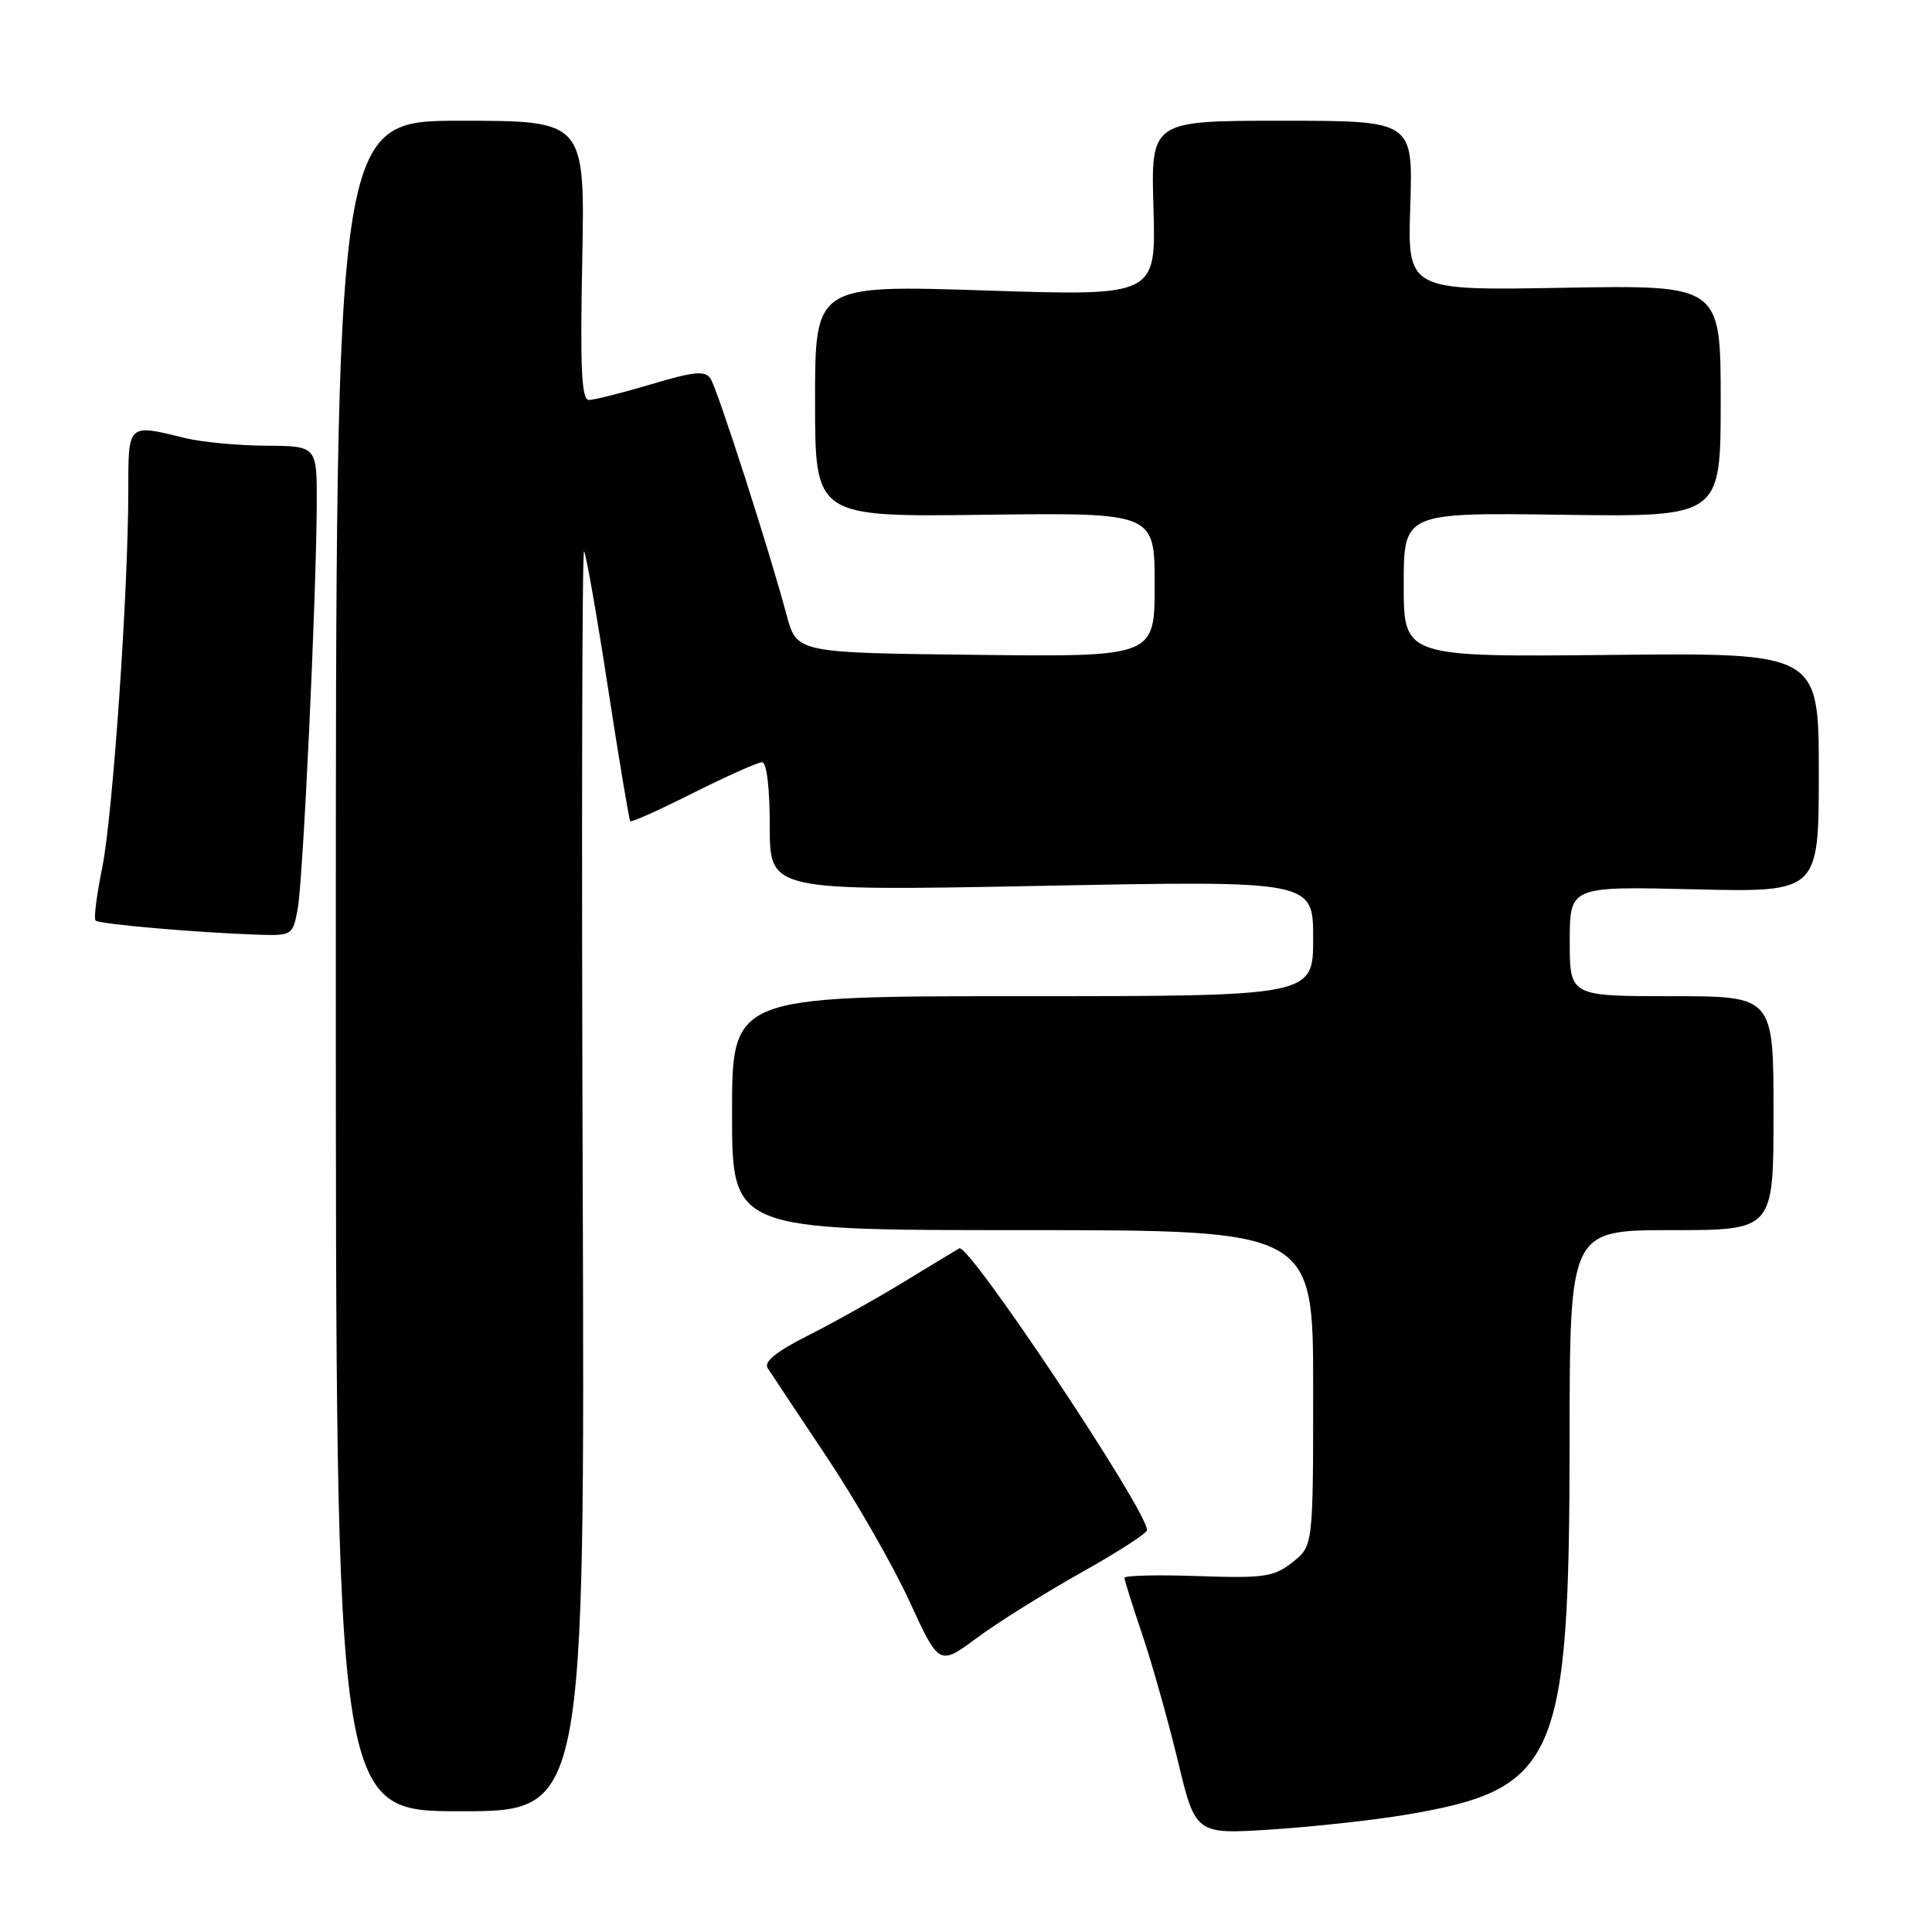 <?xml version="1.0" encoding="UTF-8" standalone="no"?>
<!DOCTYPE svg PUBLIC "-//W3C//DTD SVG 1.1//EN" "http://www.w3.org/Graphics/SVG/1.1/DTD/svg11.dtd" >
<svg xmlns="http://www.w3.org/2000/svg" xmlns:xlink="http://www.w3.org/1999/xlink" version="1.1" viewBox="0 0 256 256">
 <g >
 <path fill="currentColor"
d=" M 186.30 240.46 C 206.34 237.08 207.96 233.37 207.98 190.75 C 208.00 163.00 208.00 163.00 221.50 163.00 C 235.00 163.00 235.00 163.00 235.00 147.50 C 235.00 132.00 235.00 132.00 221.50 132.00 C 208.00 132.00 208.00 132.00 208.00 124.72 C 208.00 117.44 208.00 117.44 224.50 117.84 C 241.00 118.23 241.00 118.23 241.00 102.37 C 241.00 86.50 241.00 86.50 213.50 86.78 C 186.00 87.06 186.00 87.06 186.00 77.49 C 186.00 67.92 186.00 67.92 207.00 68.21 C 228.00 68.50 228.00 68.50 228.00 53.13 C 228.00 37.77 228.00 37.77 207.25 38.13 C 186.50 38.50 186.50 38.50 186.87 27.25 C 187.23 16.00 187.23 16.00 169.87 16.00 C 152.50 16.00 152.50 16.00 152.84 27.61 C 153.18 39.23 153.18 39.23 130.59 38.49 C 108.00 37.76 108.00 37.76 108.00 53.13 C 108.00 68.50 108.00 68.50 130.50 68.21 C 153.00 67.93 153.00 67.93 153.00 77.48 C 153.00 87.04 153.00 87.04 129.28 86.77 C 105.57 86.50 105.57 86.50 104.23 81.50 C 101.96 72.98 95.07 51.57 94.15 50.17 C 93.44 49.08 92.00 49.21 86.28 50.92 C 82.43 52.06 78.72 53.00 78.03 53.00 C 77.06 53.00 76.86 48.84 77.15 34.50 C 77.51 16.00 77.51 16.00 61.01 16.00 C 44.50 16.00 44.50 16.00 44.50 128.00 C 44.50 240.00 44.50 240.00 61.00 240.00 C 77.50 240.00 77.50 240.00 77.21 156.30 C 77.05 110.26 77.13 72.80 77.39 73.05 C 77.64 73.31 79.06 81.39 80.54 91.01 C 82.02 100.63 83.36 108.64 83.51 108.81 C 83.67 108.99 87.43 107.30 91.87 105.06 C 96.32 102.83 100.42 101.00 100.98 101.00 C 101.59 101.00 102.00 104.39 102.00 109.54 C 102.00 118.07 102.00 118.07 138.00 117.38 C 174.00 116.68 174.00 116.68 174.00 124.34 C 174.00 132.00 174.00 132.00 135.50 132.00 C 97.00 132.00 97.00 132.00 97.00 147.50 C 97.00 163.00 97.00 163.00 135.50 163.00 C 174.00 163.00 174.00 163.00 174.00 183.93 C 174.00 204.85 174.00 204.85 171.26 207.01 C 168.79 208.95 167.53 209.14 158.75 208.84 C 153.39 208.65 149.00 208.76 149.00 209.07 C 149.00 209.39 150.06 212.77 151.35 216.57 C 152.64 220.38 154.76 227.90 156.06 233.28 C 158.41 243.06 158.41 243.06 168.45 242.42 C 173.98 242.06 182.01 241.18 186.30 240.46 Z  M 143.24 208.39 C 148.05 205.70 151.99 203.16 151.99 202.75 C 152.02 200.18 128.36 164.68 127.11 165.41 C 126.77 165.60 123.48 167.60 119.78 169.85 C 116.09 172.10 110.34 175.32 107.00 177.00 C 102.86 179.09 101.18 180.45 101.72 181.28 C 102.15 181.95 105.66 187.22 109.51 193.00 C 113.37 198.78 118.30 207.38 120.48 212.12 C 124.44 220.74 124.44 220.74 129.47 217.01 C 132.24 214.96 138.43 211.09 143.24 208.39 Z  M 39.44 120.48 C 40.16 116.66 41.92 79.22 41.97 66.80 C 42.00 59.10 42.00 59.10 35.25 59.06 C 31.54 59.04 26.70 58.58 24.50 58.04 C 16.91 56.16 17.00 56.08 17.00 64.97 C 17.00 78.32 14.94 108.11 13.54 115.00 C 12.81 118.58 12.41 121.71 12.66 121.97 C 13.11 122.45 25.97 123.57 34.14 123.85 C 38.69 124.00 38.79 123.94 39.44 120.48 Z "/>
</g>
</svg>